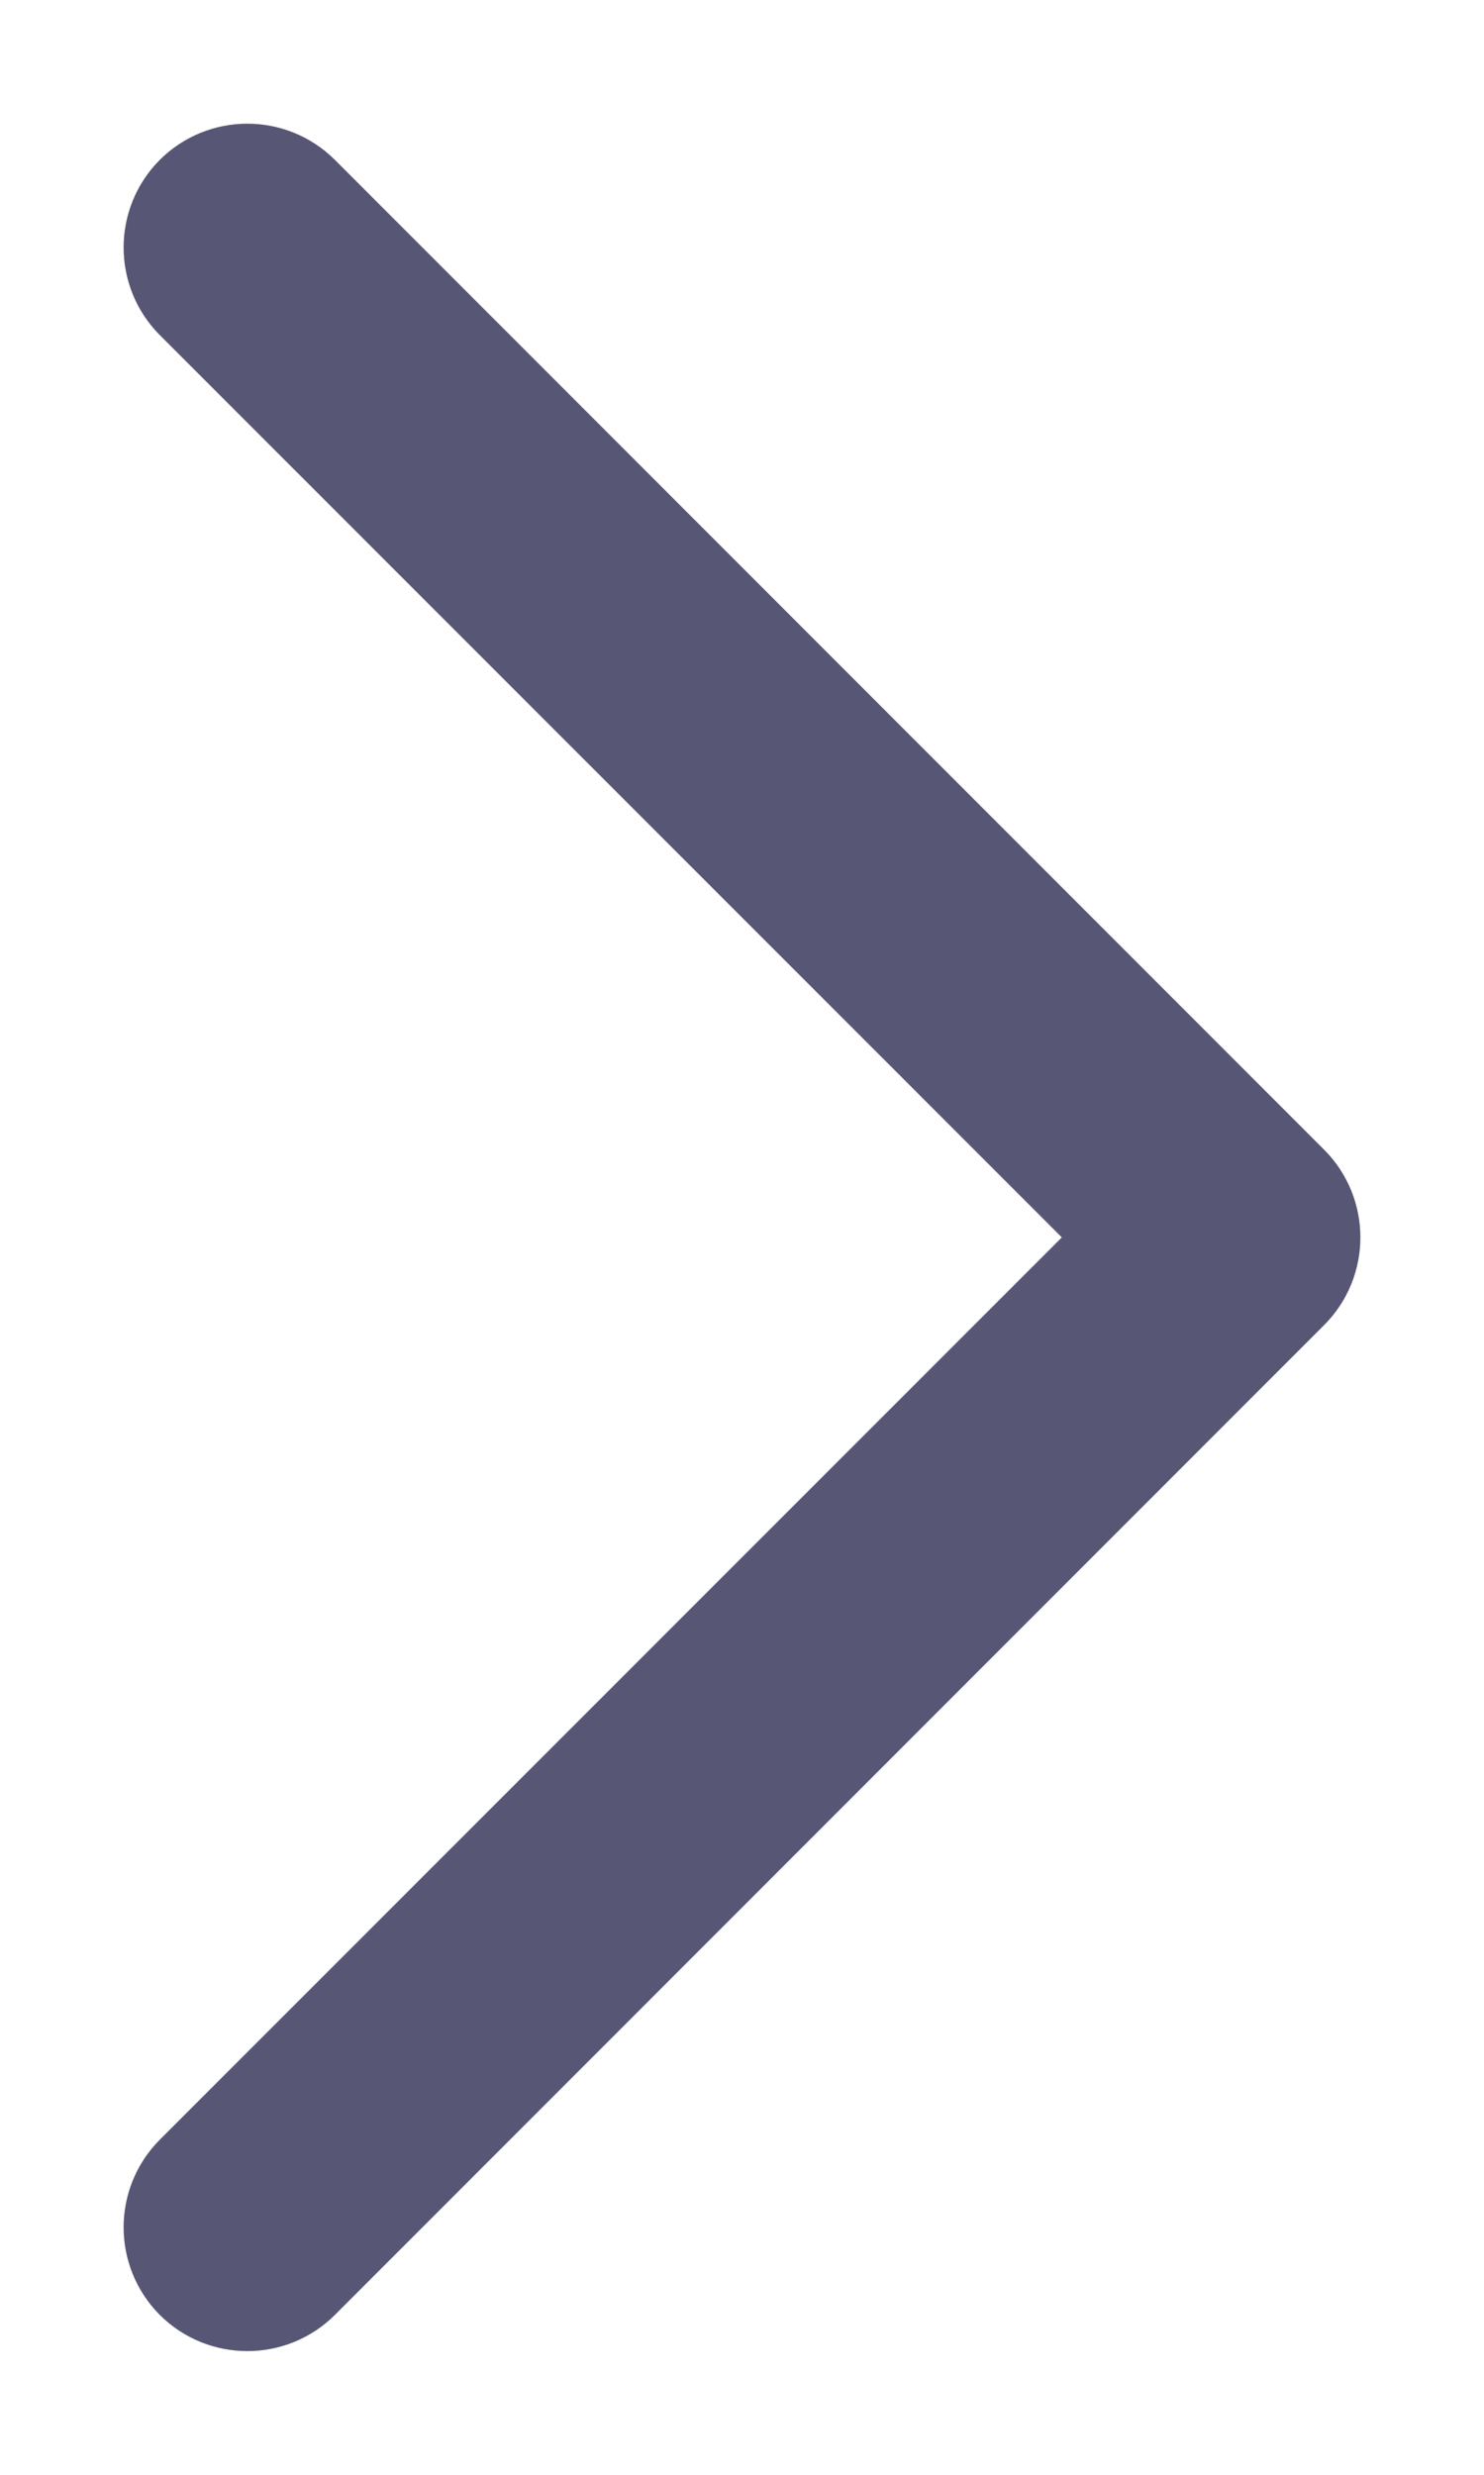 <svg width="6" height="10" viewBox="0 0 6 10" fill="none" xmlns="http://www.w3.org/2000/svg">
<path fill-rule="evenodd" clip-rule="evenodd" d="M0.646 0.646C0.842 0.451 1.158 0.451 1.354 0.646L5.354 4.646C5.549 4.842 5.549 5.158 5.354 5.354L1.354 9.354C1.158 9.549 0.842 9.549 0.646 9.354C0.451 9.158 0.451 8.842 0.646 8.646L4.293 5L0.646 1.354C0.451 1.158 0.451 0.842 0.646 0.646Z" fill="#575775"/>
</svg>

